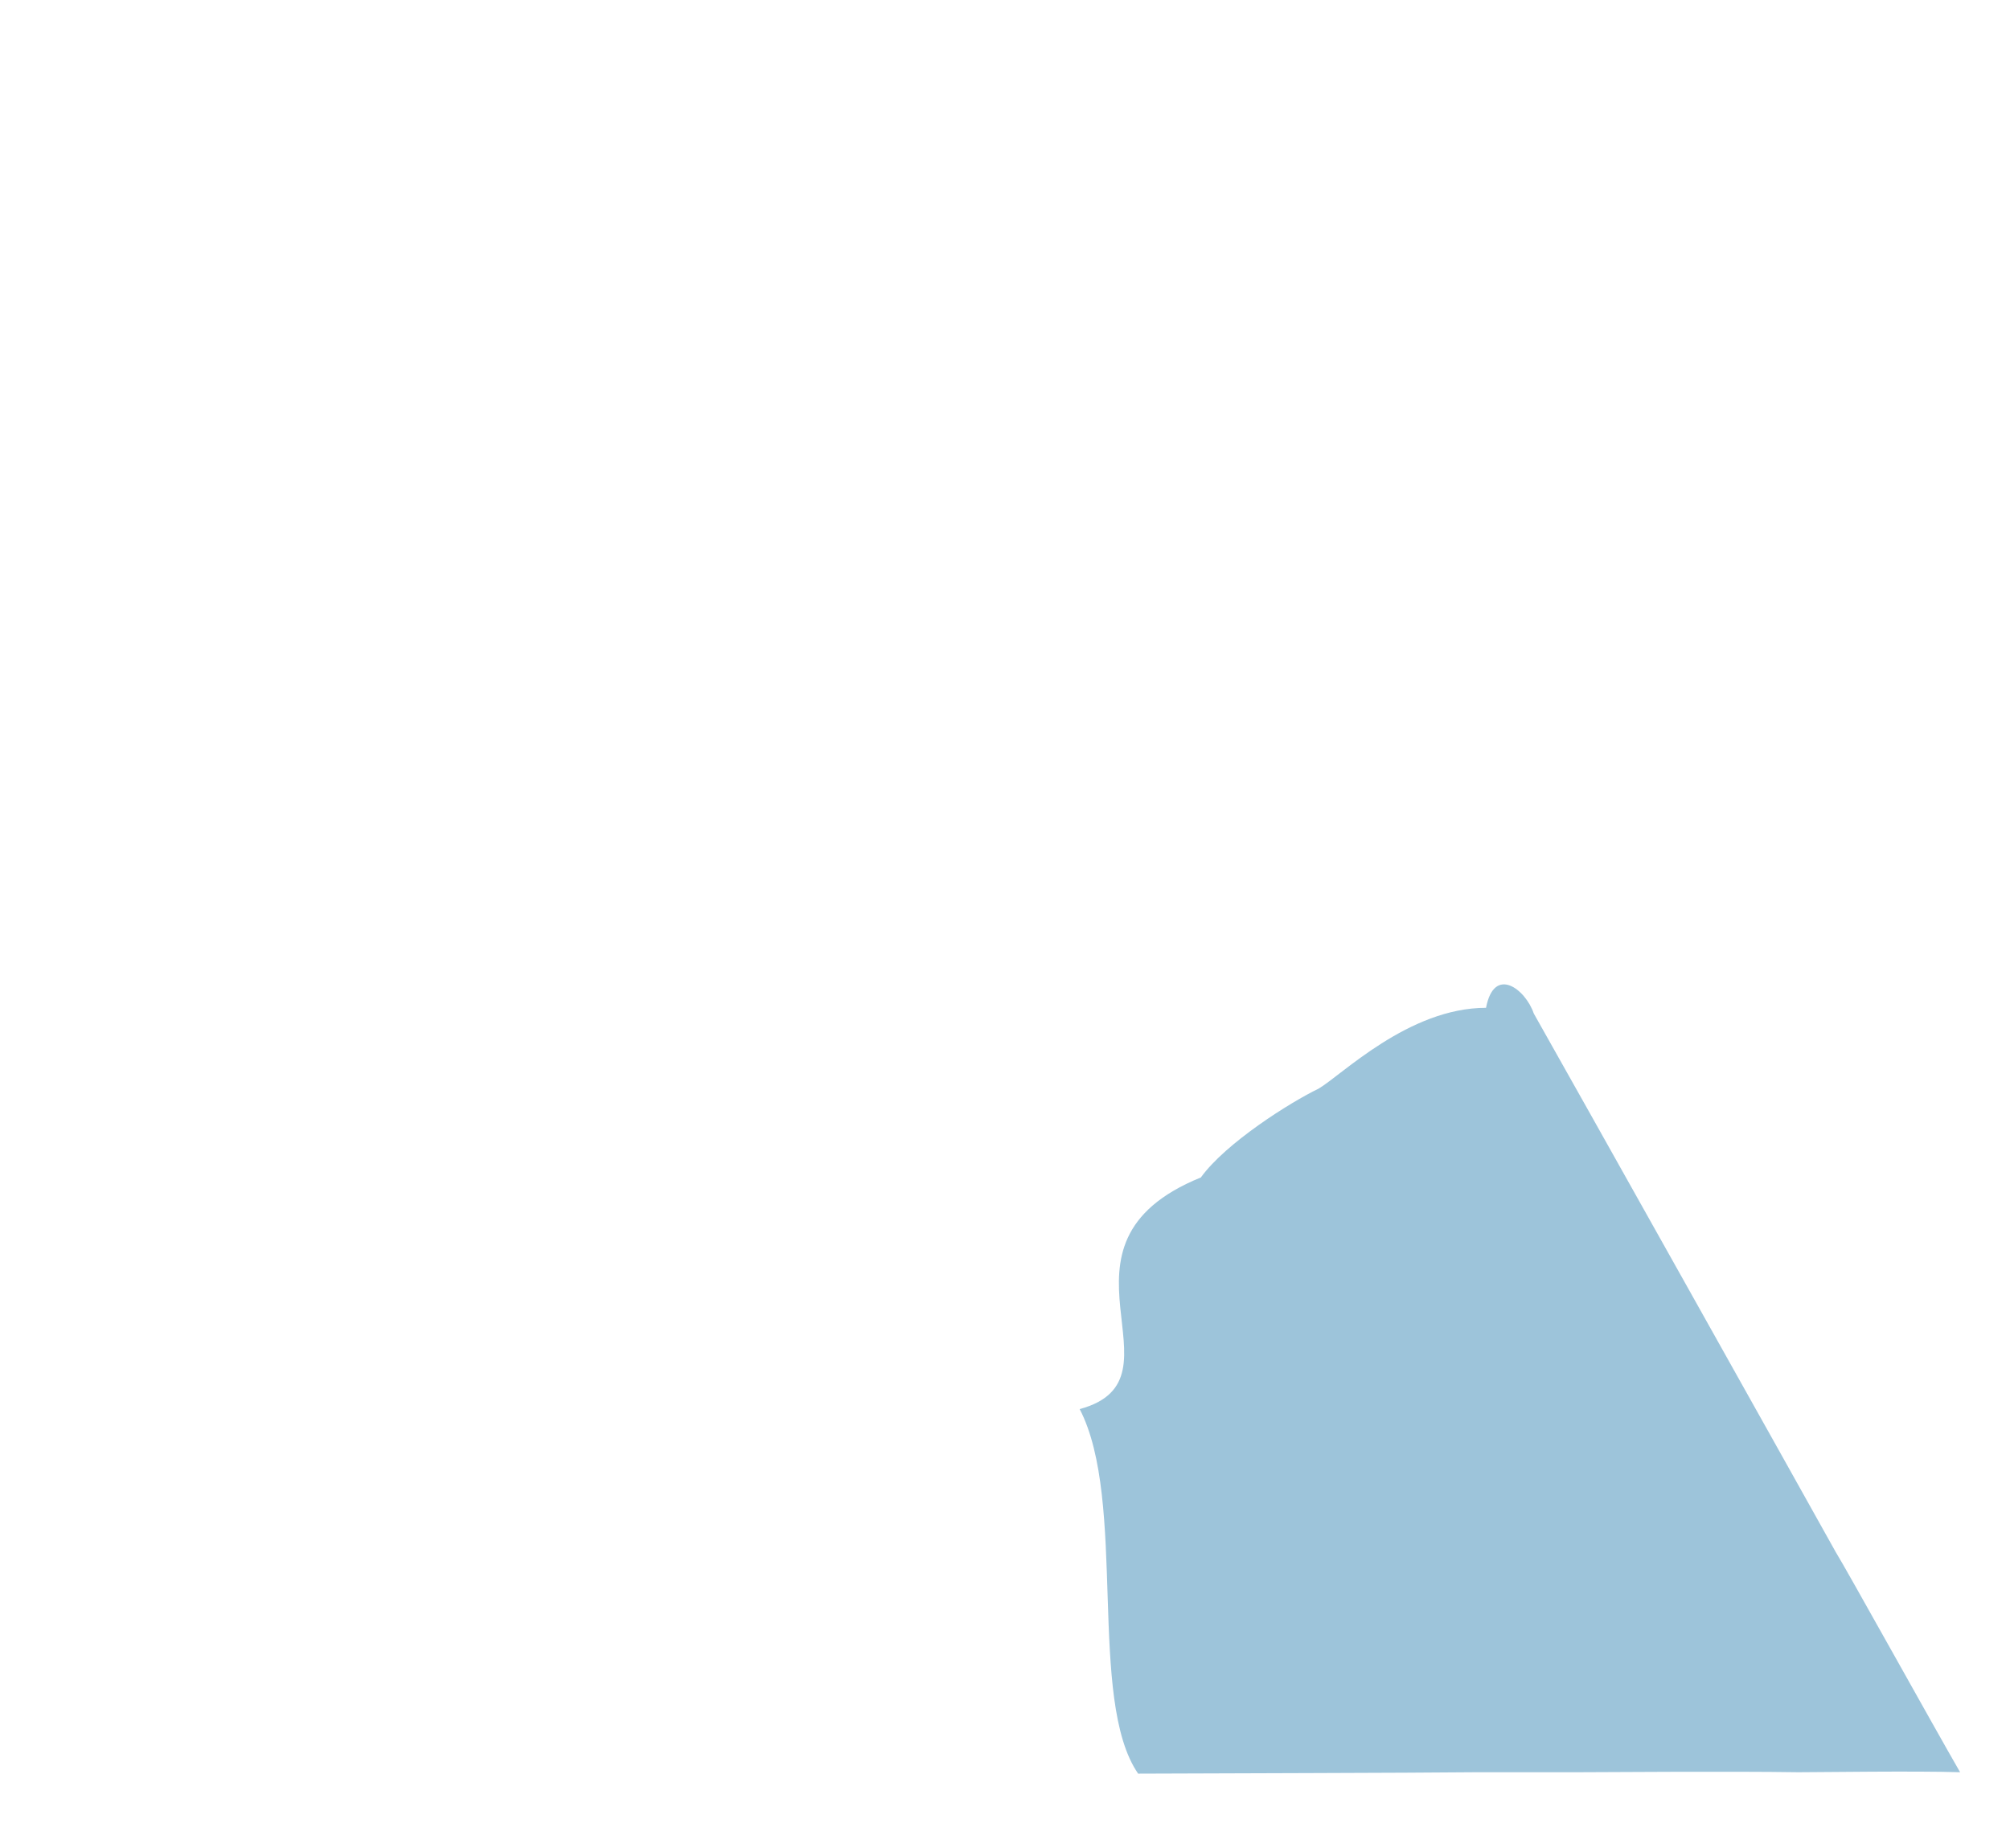 <?xml version="1.0" encoding="utf-8"?>
<!-- Generator: Adobe Illustrator 24.1.2, SVG Export Plug-In . SVG Version: 6.00 Build 0)  -->
<svg version="1.1" id="Layer_9" xmlns="http://www.w3.org/2000/svg" xmlns:xlink="http://www.w3.org/1999/xlink" x="0px" y="0px"
	 viewBox="0 0 563.9 518.6" style="enable-background:new 0 0 563.9 518.6;" xml:space="preserve">
<style type="text/css">
	.st0{opacity:0.58;fill:url(#SVGID_1_);}
</style>
<linearGradient id="SVGID_1_" gradientUnits="userSpaceOnUse" x1="-24.705" y1="543.121" x2="-234.455" y2="593.804" gradientTransform="matrix(1 0 0 1 0 -33.038)">
	<stop  offset="0.274" style="stop-color:#5699C0"/>
	<stop  offset="0.329" style="stop-color:#669CB4"/>
	<stop  offset="0.565" style="stop-color:#A7A782"/>
	<stop  offset="0.763" style="stop-color:#D7AF5E"/>
	<stop  offset="0.914" style="stop-color:#F4B447"/>
	<stop  offset="1" style="stop-color:#FFB63F"/>
</linearGradient>
<path class="st0" d="M515,435.5c-8-14.4-74.1-132.4-84.7-151.1c-2.3-6.8-11.1-13.6-13.4-1.6c-21.7,0-40.5,18.9-47,22.7
	c-7.9,3.8-26,15.2-33,24.9c-46.5,18.9-2.5,56.5-34,65c13.4,25.8,2.1,81.6,16.4,102.3c20.7-0.1,76.1-0.2,94.8-0.4
	c14.2,0,23.8,0,28.4,0c4.7,0,43.3-0.3,62,0c6.2,0,33-0.4,45.4,0C542.4,484.3,517.7,439.8,515,435.5z"/>
</svg>
